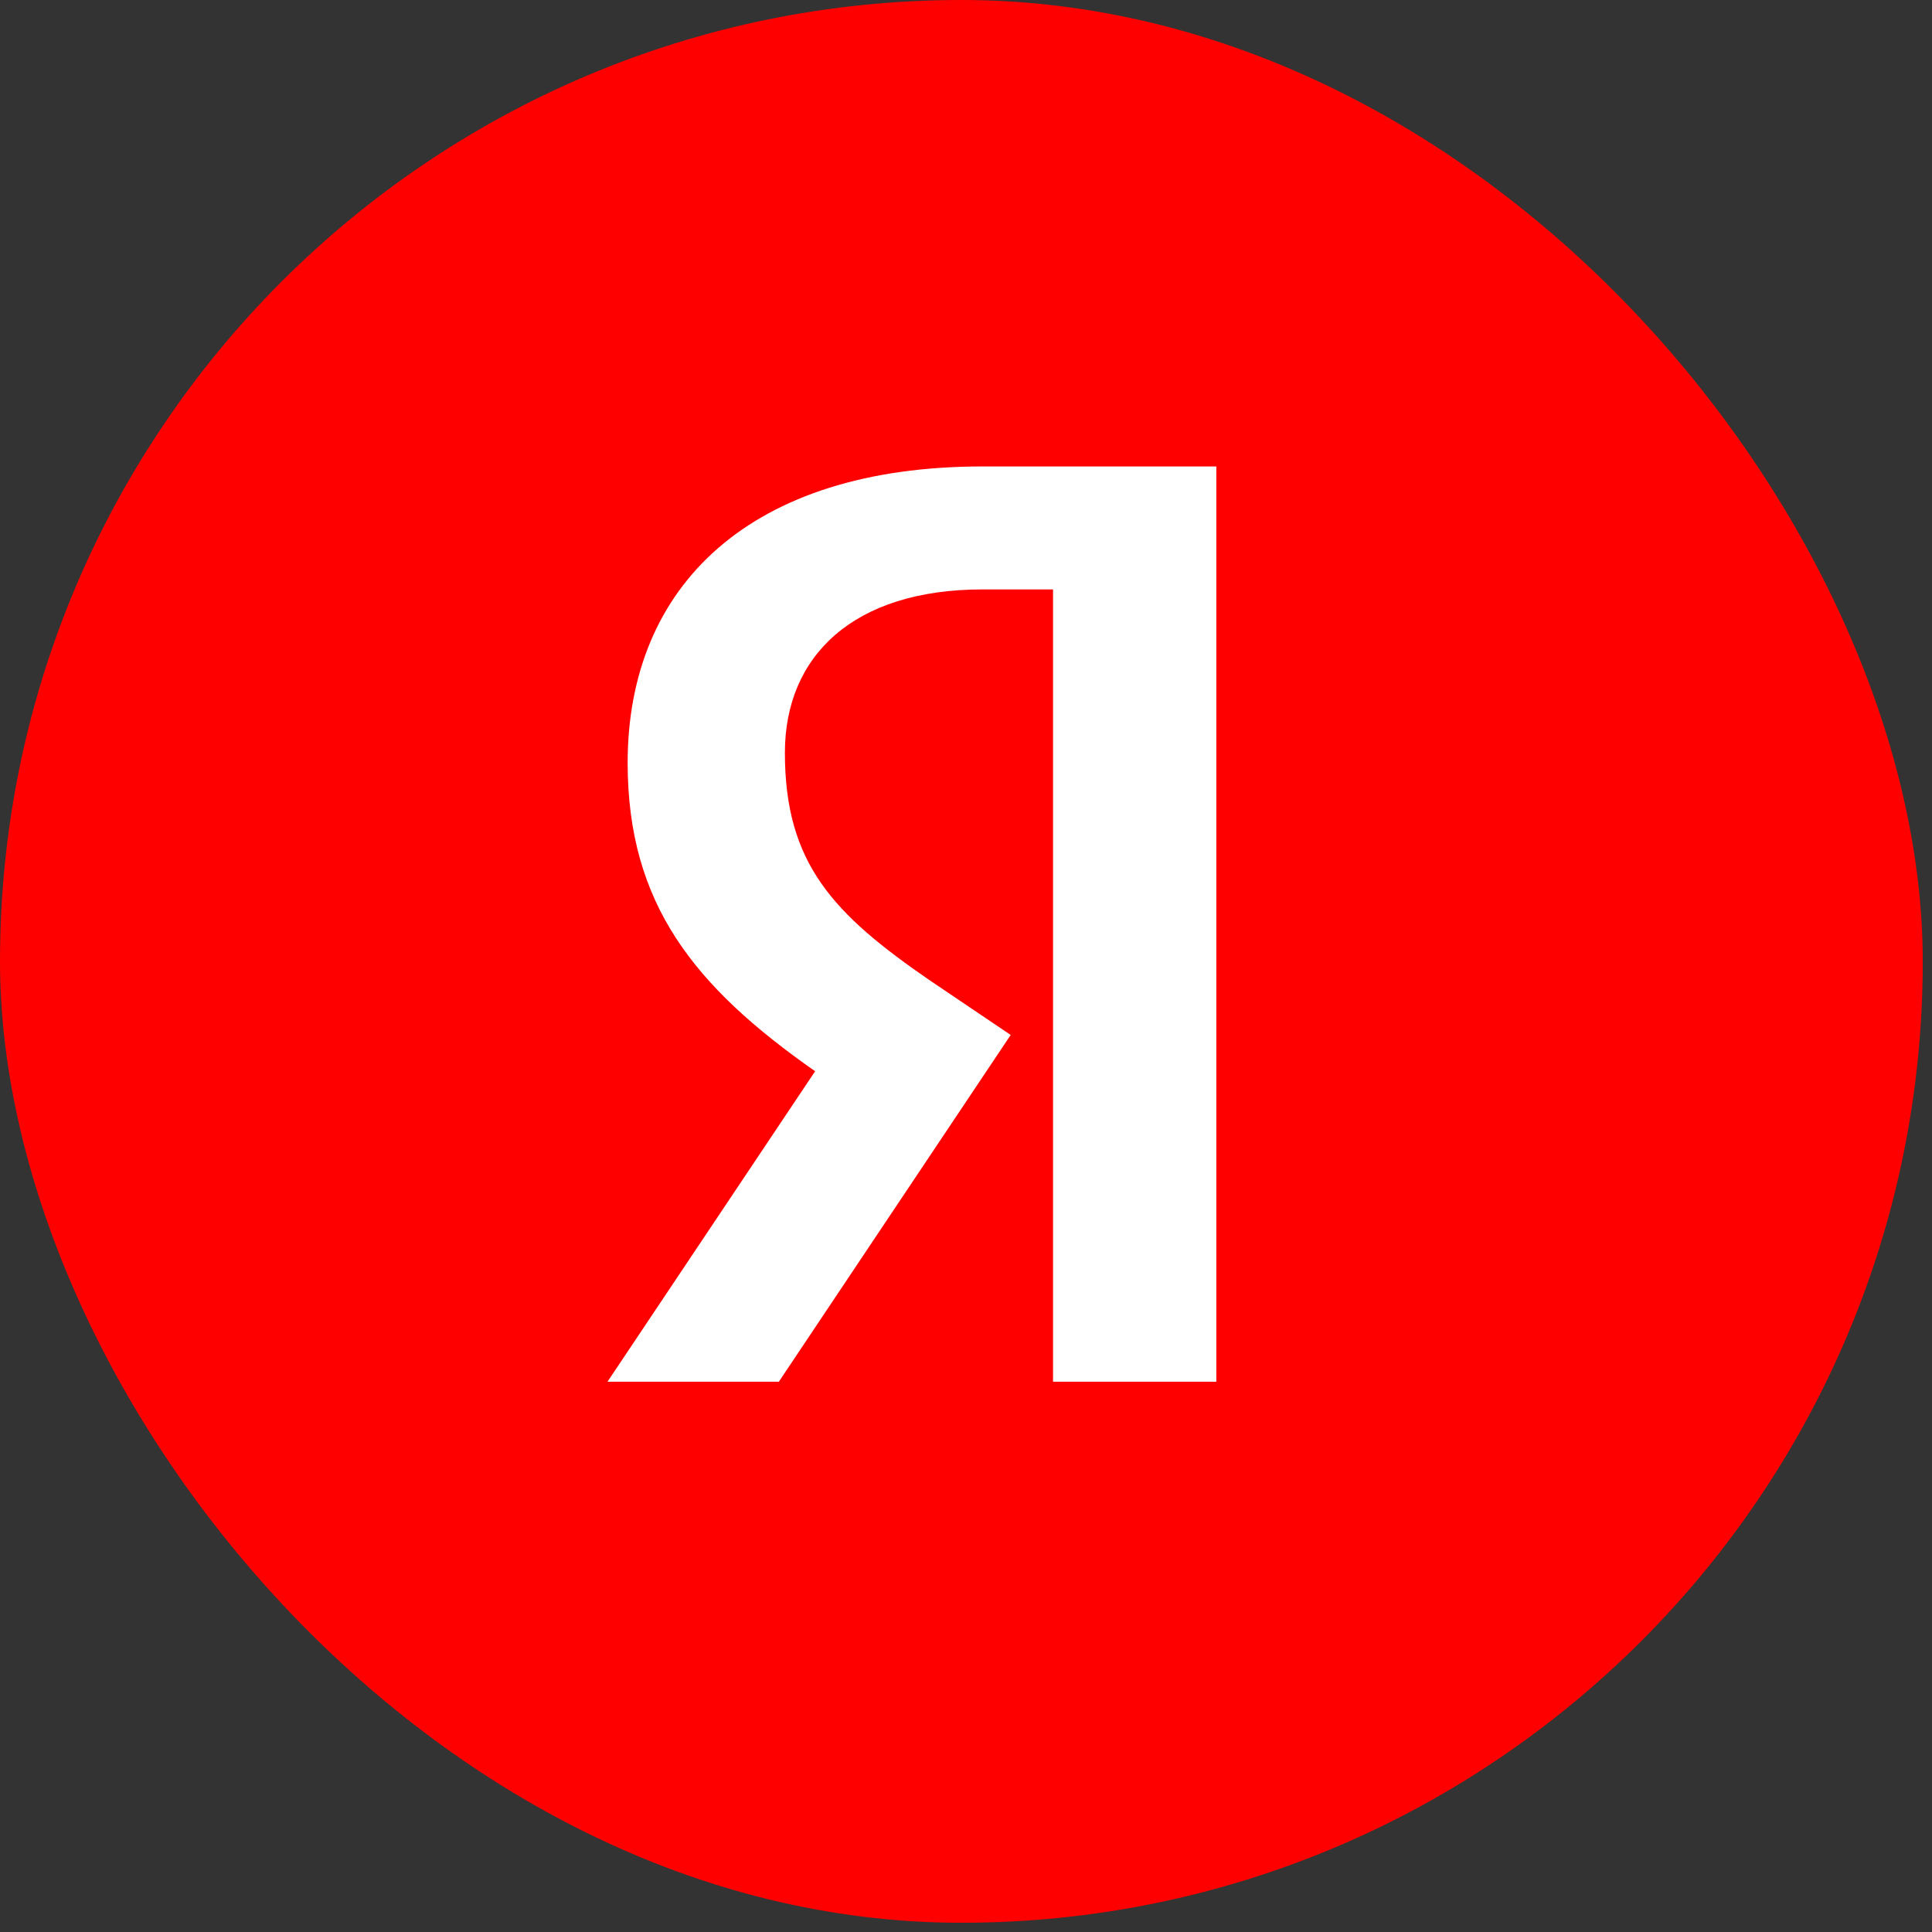 <svg width="23" height="23" viewBox="0 0 23 23" fill="none" xmlns="http://www.w3.org/2000/svg">
<rect x="0" y="0" width="23" height="23" fill="#333333" stroke="none"/>
<rect width="22.89" height="22.89" rx="11.445" fill="#FF0000"/>
<path d="M12.584 16.449H14.48V5.553H11.696C8.936 5.553 7.472 6.969 7.472 9.081C7.472 10.761 8.264 11.745 9.704 12.753L7.232 16.449H9.272L12.032 12.321L11.072 11.673C9.92 10.881 9.344 10.281 9.344 8.961C9.344 7.809 10.16 7.017 11.696 7.017H12.536V16.449H12.584Z" fill="white"/>
</svg>
